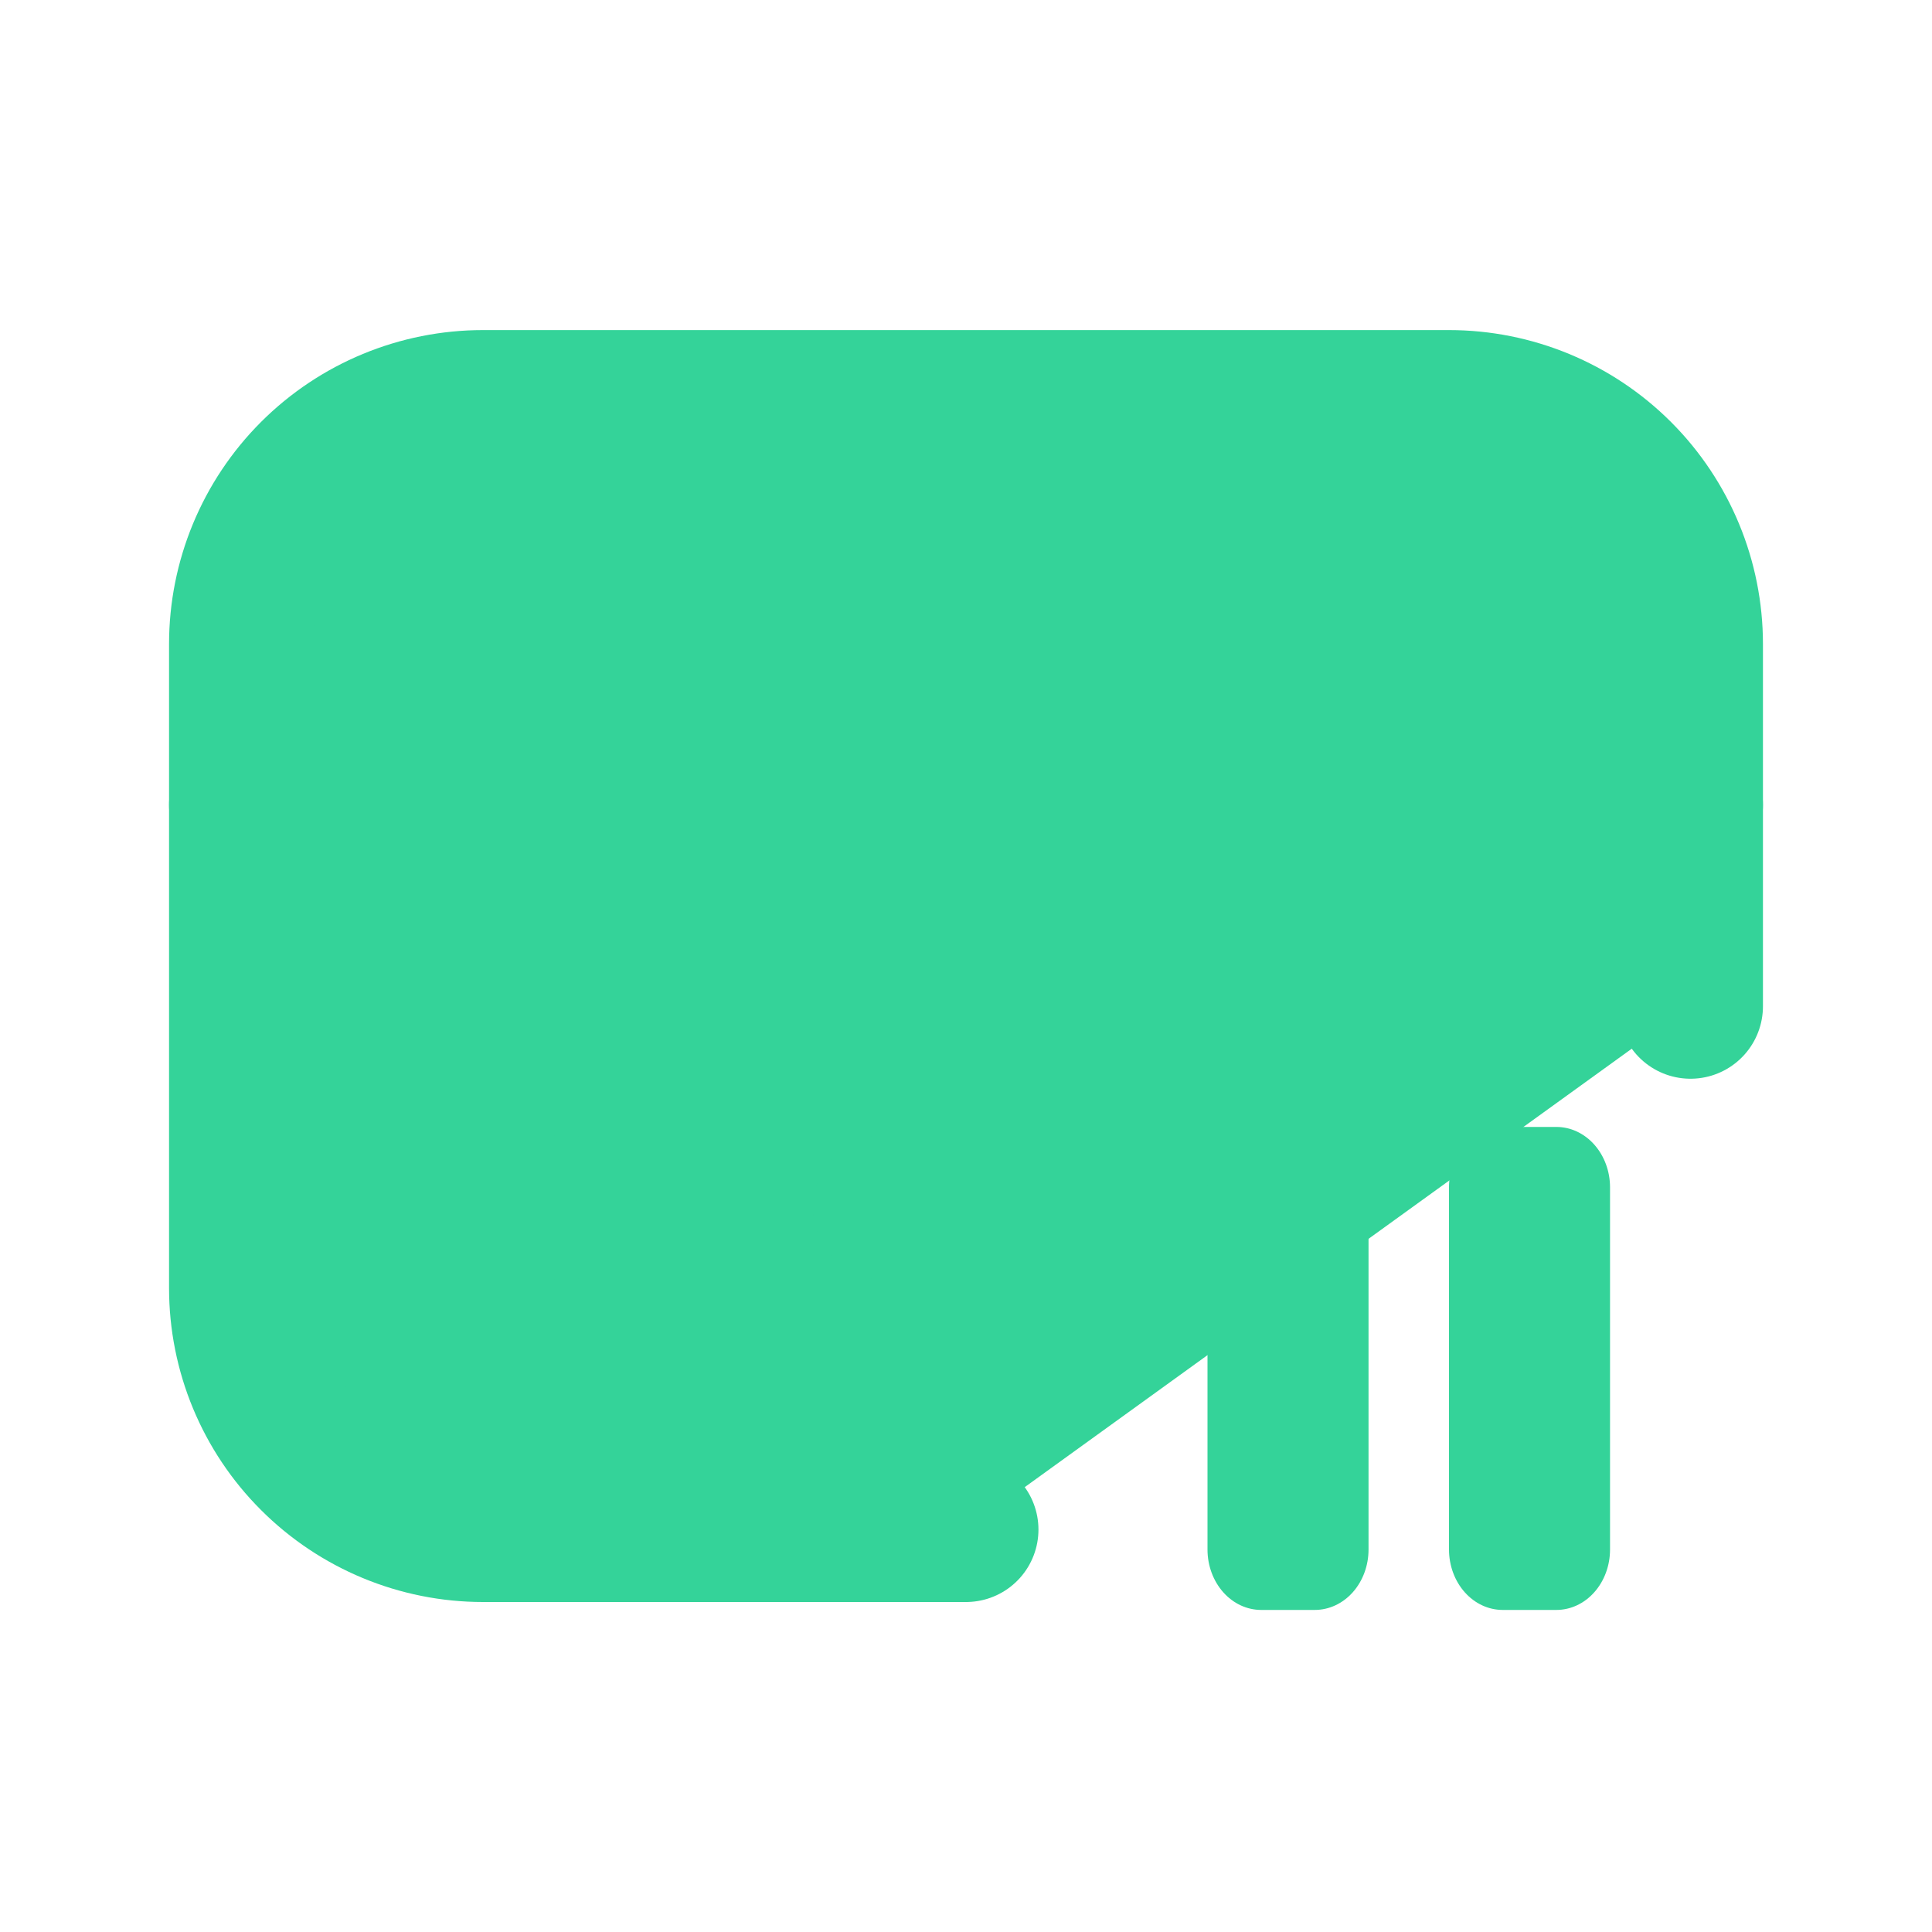 <svg width="20" height="20" viewBox="0 0 20 20" fill="#34D399" xmlns="http://www.w3.org/2000/svg">
<g clip-path="url(#clip0_7966_5415)">
<path d="M10 15.834H5C4.337 15.834 3.701 15.57 3.232 15.101C2.763 14.633 2.5 13.997 2.5 13.334V6.667C2.5 6.004 2.763 5.368 3.232 4.899C3.701 4.43 4.337 4.167 5 4.167H15C15.663 4.167 16.299 4.43 16.768 4.899C17.237 5.368 17.5 6.004 17.5 6.667V10.417" stroke="#34D399" stroke-width="1.5" stroke-linecap="round" stroke-linejoin="round"/>
<path d="M2.5 8.333H17.5" stroke="#34D399" stroke-width="1.5" stroke-linecap="round" stroke-linejoin="round"/>
<path d="M5.837 12.5H5.842" stroke="#34D399" stroke-width="1.5" stroke-linecap="round" stroke-linejoin="round"/>
<path d="M9.166 12.5H10.833" stroke="#34D399" stroke-width="1.5" stroke-linecap="round" stroke-linejoin="round"/>
<path d="M13.611 11.666H13.056C12.908 11.666 12.767 11.732 12.663 11.849C12.559 11.966 12.5 12.125 12.5 12.291V16.041C12.5 16.207 12.559 16.366 12.663 16.483C12.767 16.6 12.908 16.666 13.056 16.666H13.611C13.758 16.666 13.9 16.6 14.004 16.483C14.108 16.366 14.167 16.207 14.167 16.041V12.291C14.167 12.125 14.108 11.966 14.004 11.849C13.9 11.732 13.758 11.666 13.611 11.666Z" fill="#34D399"/>
<path d="M16.111 11.666H15.556C15.408 11.666 15.267 11.732 15.163 11.849C15.059 11.966 15 12.125 15 12.291V16.041C15 16.207 15.059 16.366 15.163 16.483C15.267 16.6 15.408 16.666 15.556 16.666H16.111C16.259 16.666 16.4 16.6 16.504 16.483C16.608 16.366 16.667 16.207 16.667 16.041V12.291C16.667 12.125 16.608 11.966 16.504 11.849C16.4 11.732 16.259 11.666 16.111 11.666Z" fill="#34D399"/>
</g>
<defs>
<clipPath id="clip0_7966_5415">
<rect width="20" height="20" fill="white"/>
</clipPath>
</defs>
</svg>
